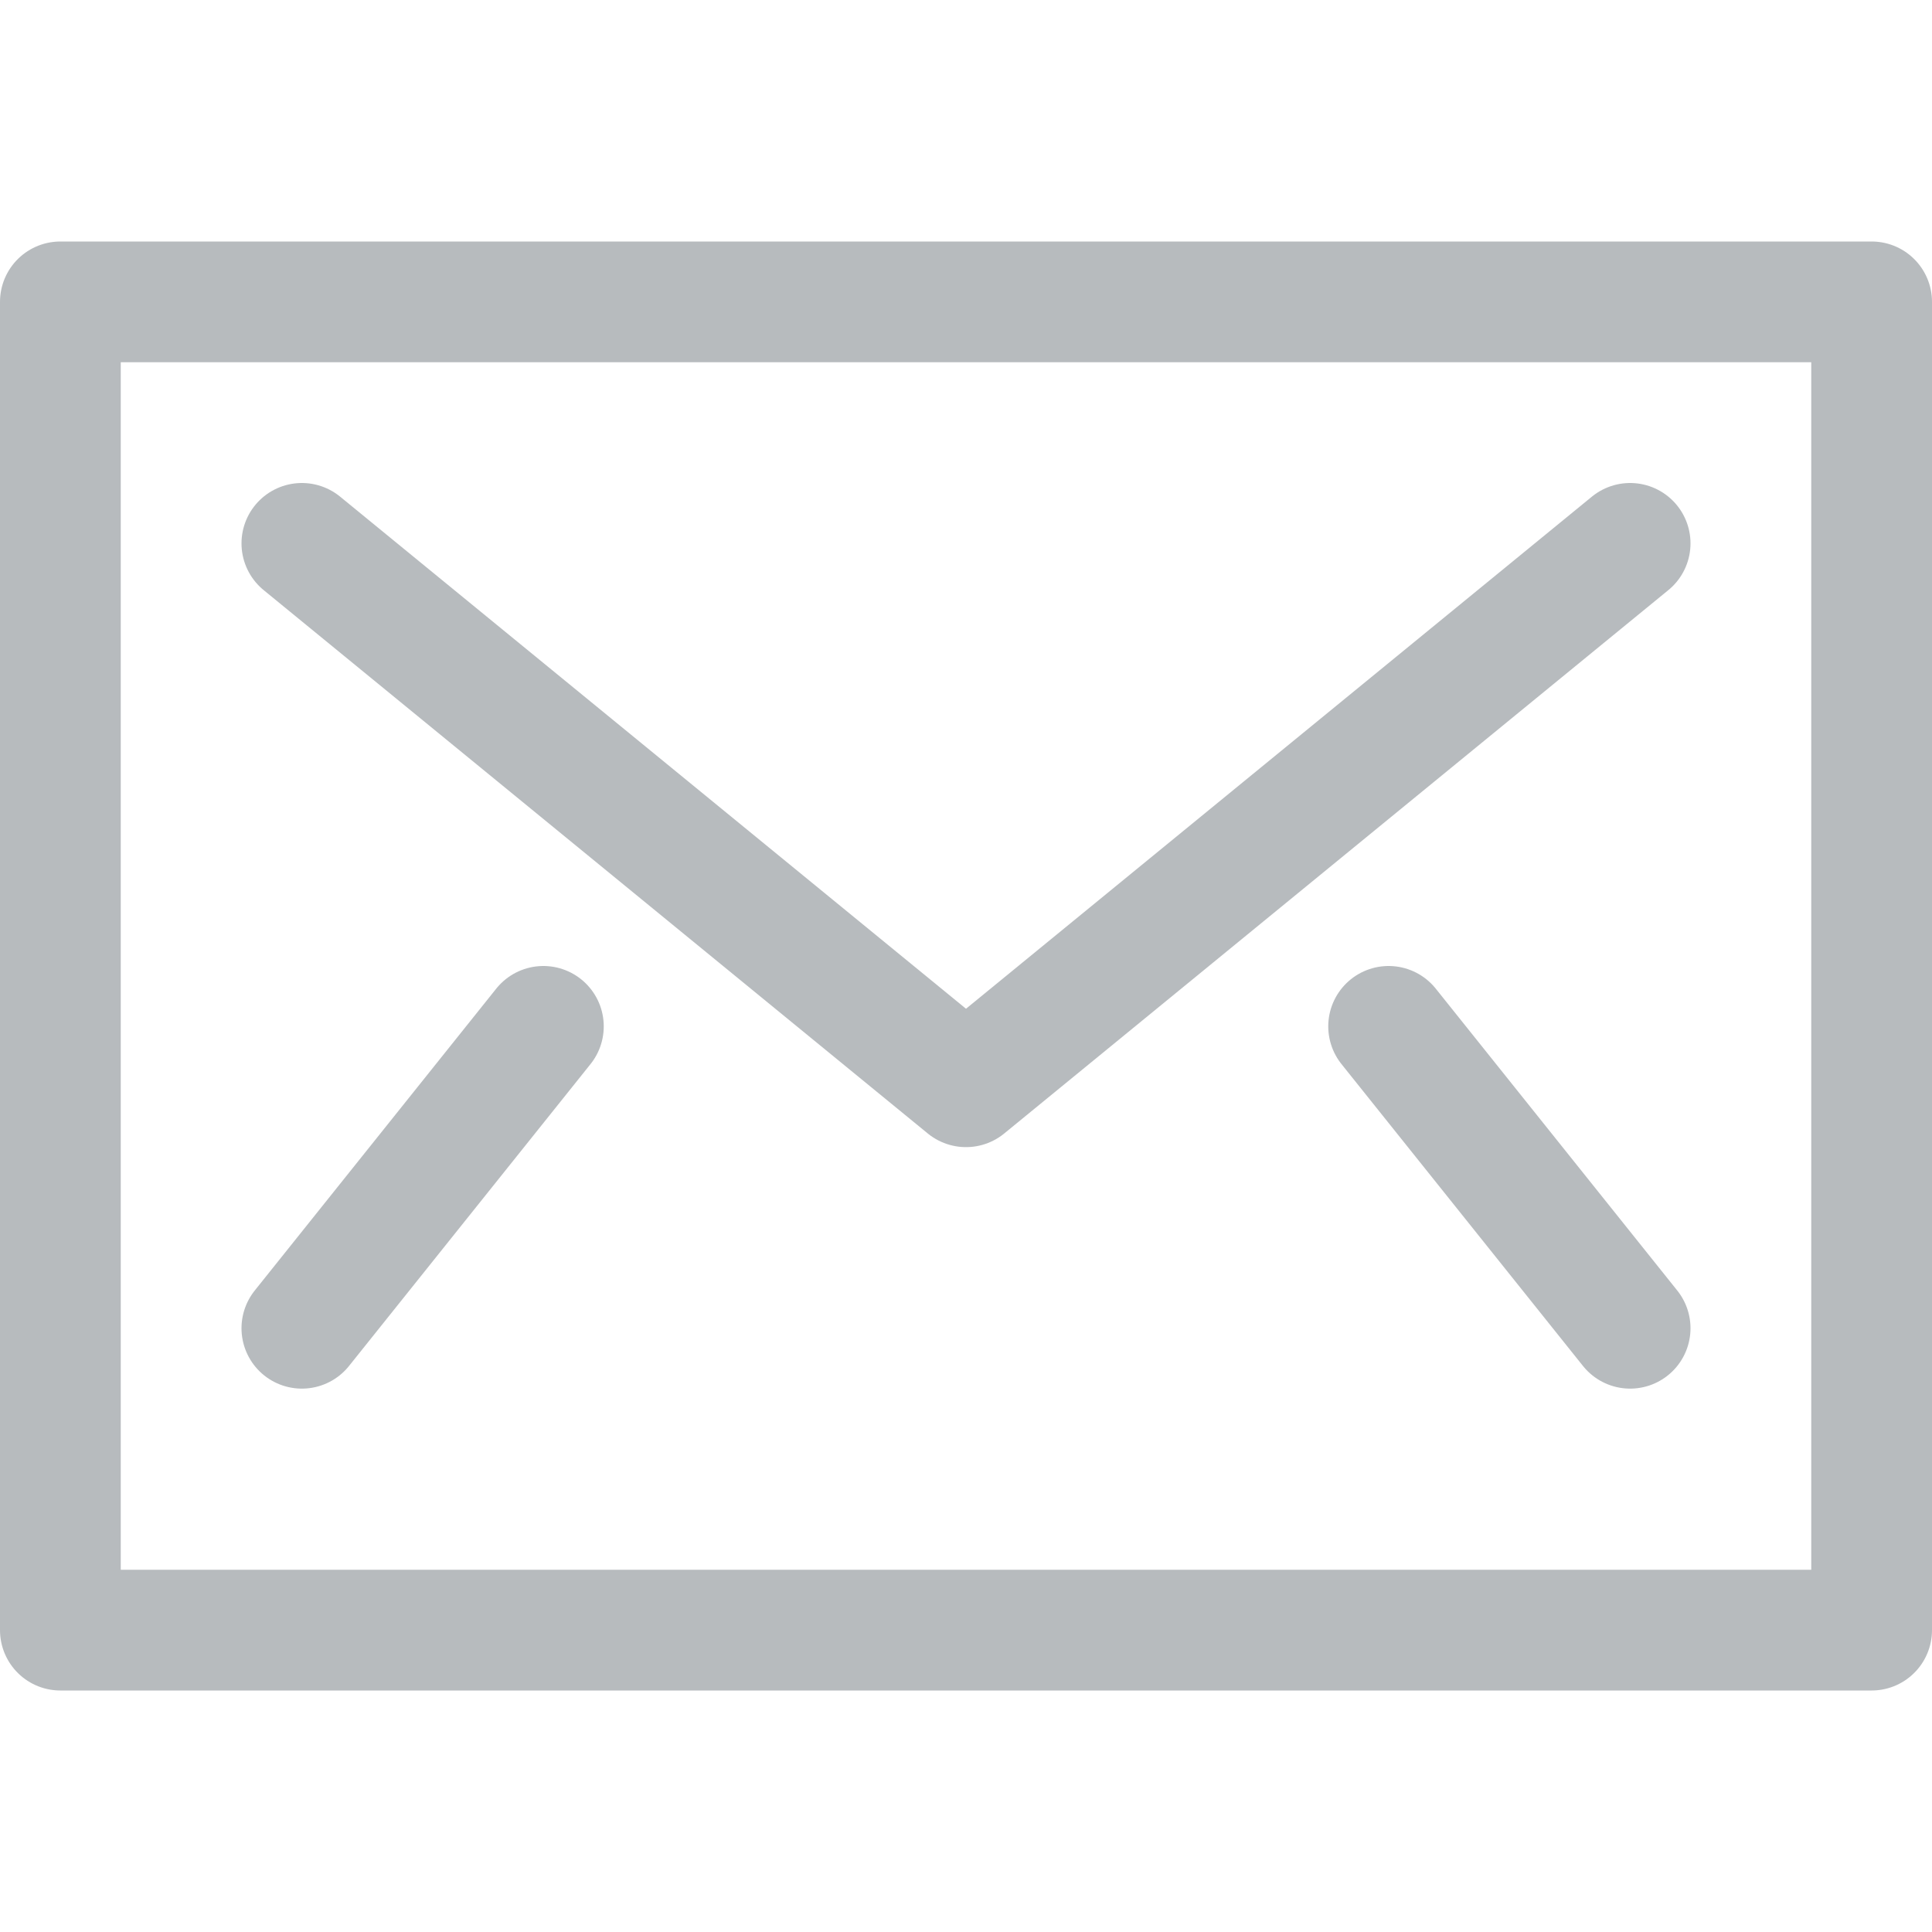 <svg xmlns="http://www.w3.org/2000/svg" xmlns:xlink="http://www.w3.org/1999/xlink" x="0px" y="0px" width="32" height="32" viewBox="0 0 32 32"><g class="nc-icon-wrapper" fill="#b7bbbe"><polyline data-cap="butt" data-color="color-2" fill="none" stroke="#b7bbbe" stroke-width="2" stroke-miterlimit="10" points="5,9 16,18 27,9 " stroke-linejoin="round" stroke-linecap="round"></polyline> <rect x="1" y="5" fill="none" stroke="#b7bbbe" stroke-width="2" stroke-linecap="round" stroke-miterlimit="10" width="30" height="22" stroke-linejoin="round"></rect> <line data-cap="butt" data-color="color-2" fill="none" stroke="#b7bbbe" stroke-width="2" stroke-miterlimit="10" x1="5" y1="22" x2="9" y2="17" stroke-linejoin="round" stroke-linecap="round"></line> <line data-cap="butt" data-color="color-2" fill="none" stroke="#b7bbbe" stroke-width="2" stroke-miterlimit="10" x1="27" y1="22" x2="23" y2="17" stroke-linejoin="round" stroke-linecap="round"></line></g></svg>